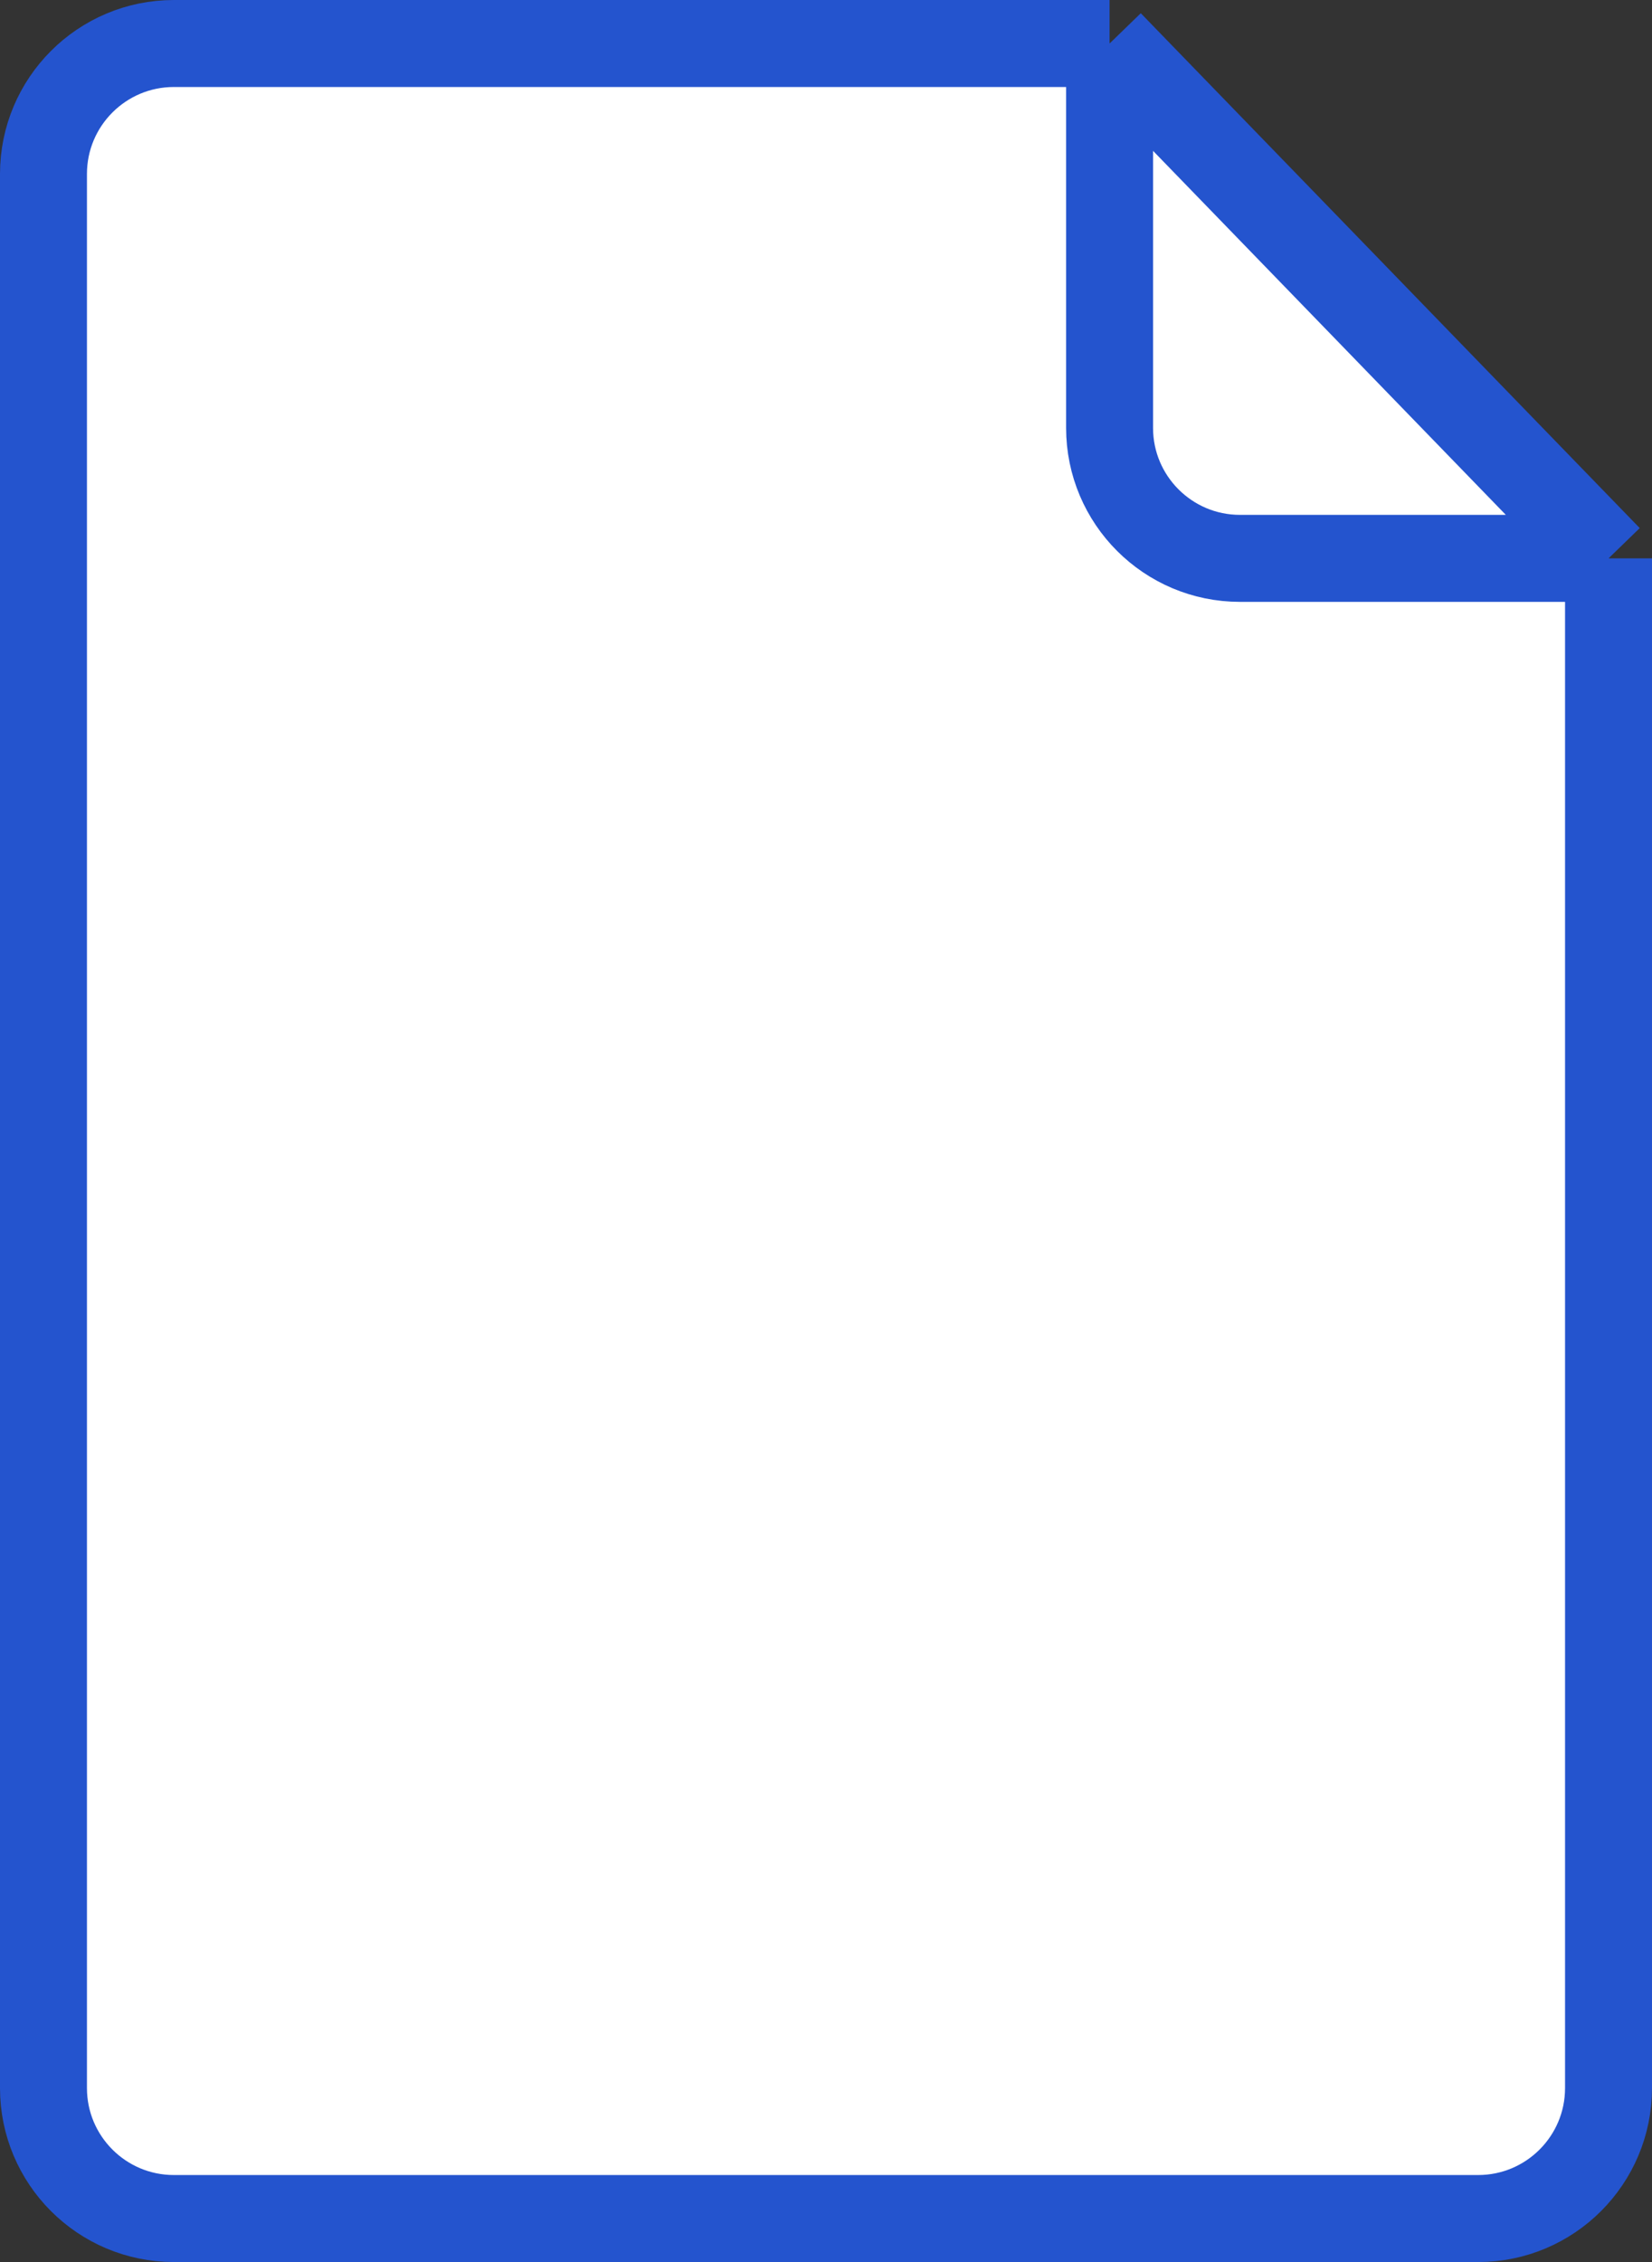 <svg width="38" height="52" viewBox="0 0 38 52" fill="none" xmlns="http://www.w3.org/2000/svg">
<rect x="0" y="0" width="38" height="52" fill="#333333" stroke="none"/>
<path d="M4 1H25.523L37 12.836V48C37 49.657 35.657 51 34 51H4C2.343 51 1 49.657 1 48V4C1 2.343 2.343 1 4 1Z" fill="white"/>
<path d="M25.523 1H4C2.343 1 1 2.343 1 4V48C1 49.657 2.343 51 4 51H34C35.657 51 37 49.657 37 48V12.836M25.523 1L37 12.836M25.523 1V9.836C25.523 11.493 26.867 12.836 28.523 12.836H37" stroke="#2454CE" stroke-width="2"/>
</svg>